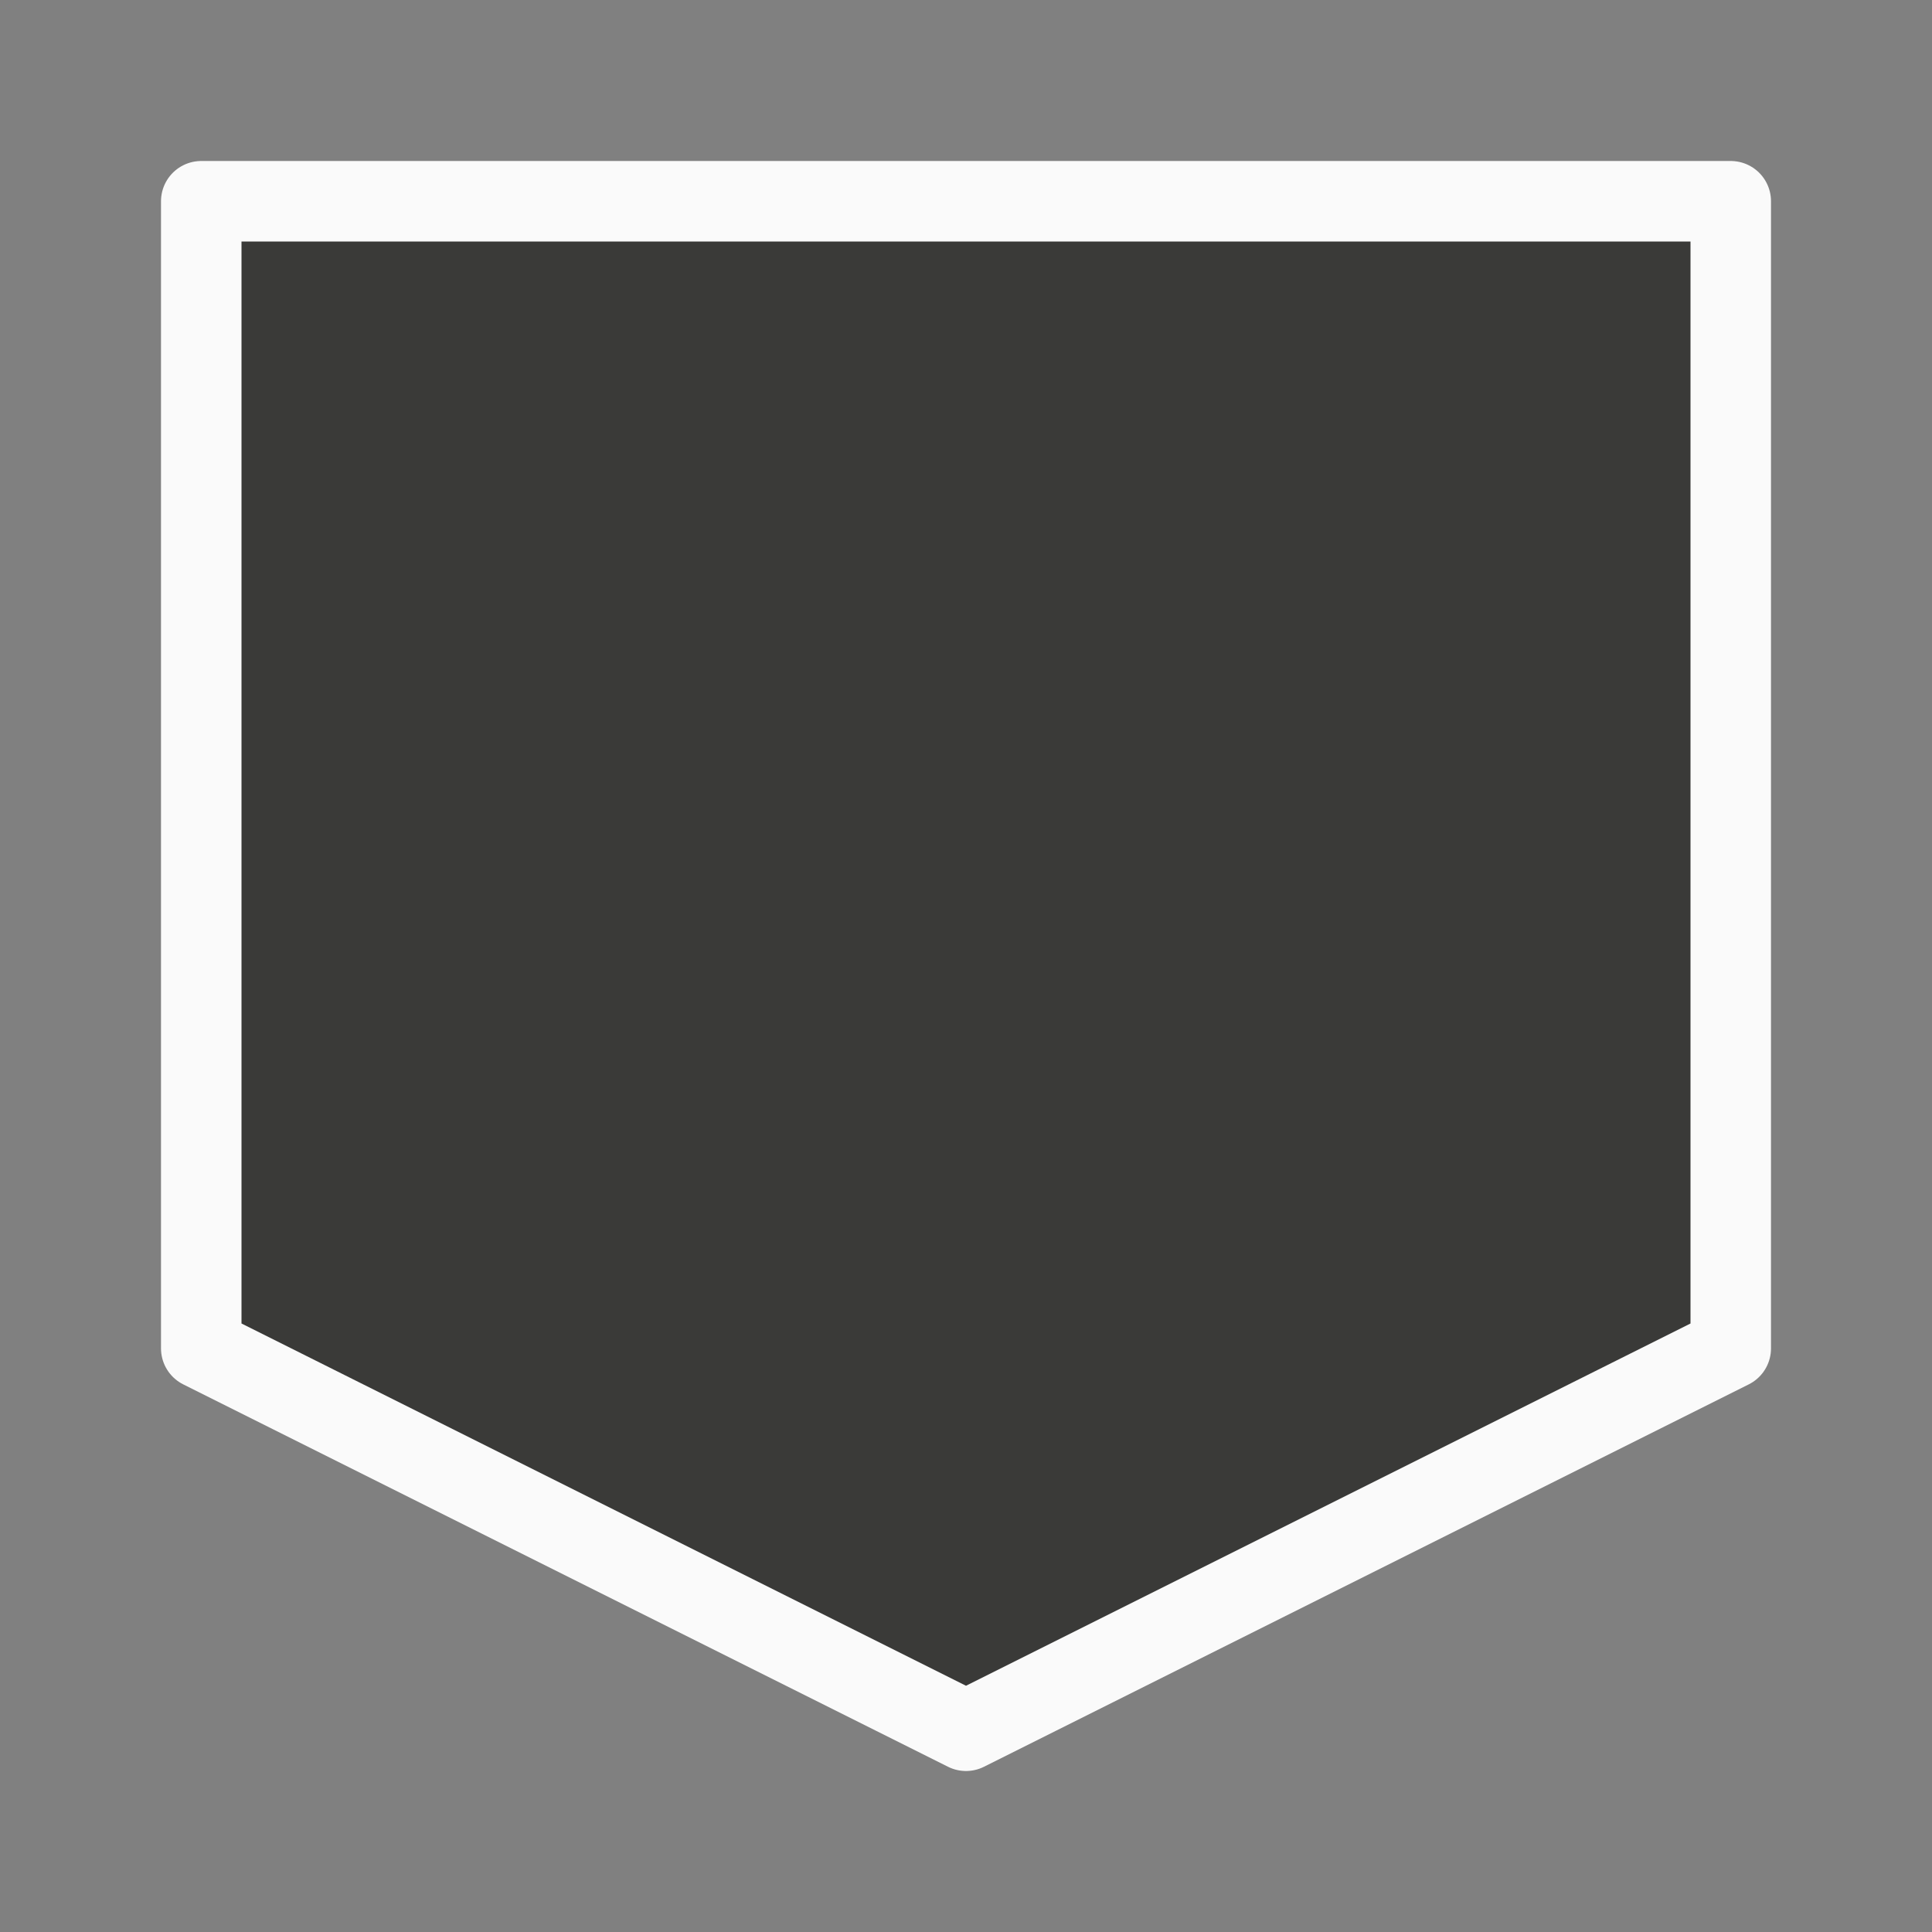 <svg viewBox="0 0 24 24" xmlns="http://www.w3.org/2000/svg"><rect x="0" y="0" width="24" height="24" fill="#808080" stroke="none"/><path d="m2.5 2.5v14.25l9.5 4.75 9.5-4.75v-14.25z" fill="#3a3a38" stroke="#fafafa" stroke-linecap="round" stroke-linejoin="round"/></svg>